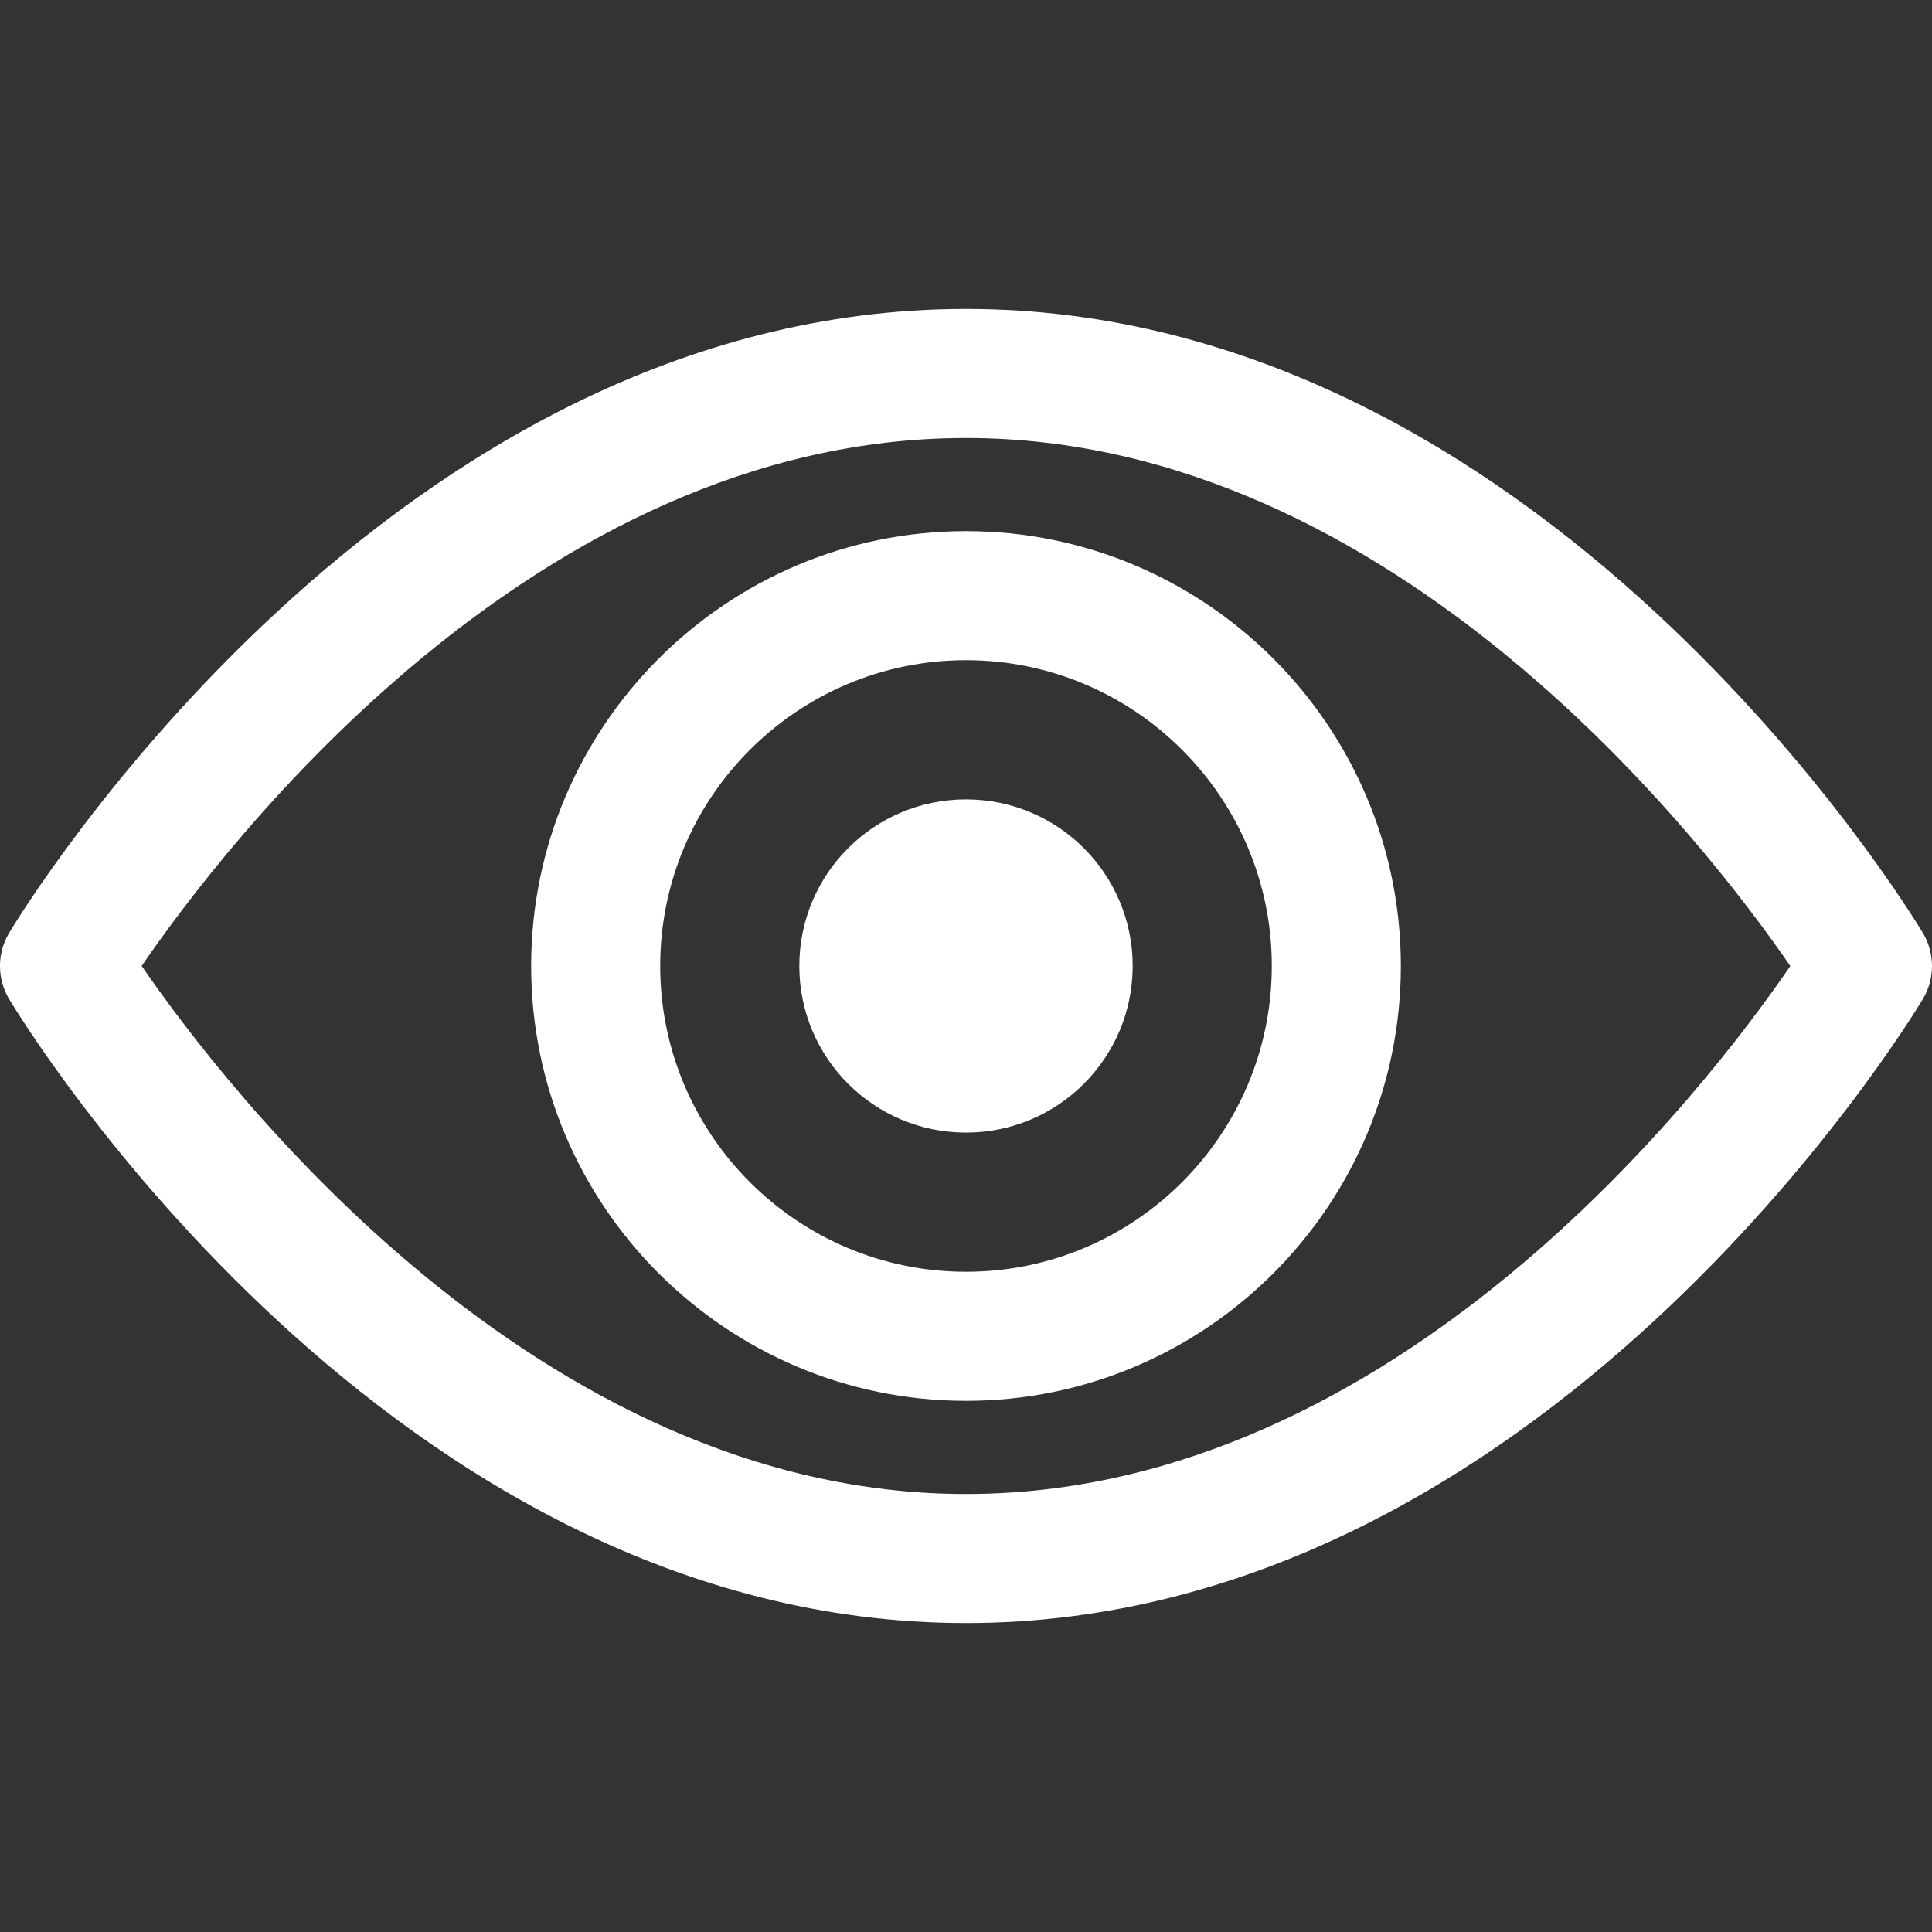 <?xml version="1.0" encoding="iso-8859-1"?>
<!-- Generator: Adobe Illustrator 18.0.0, SVG Export Plug-In . SVG Version: 6.00 Build 0)  -->
<!DOCTYPE svg PUBLIC "-//W3C//DTD SVG 1.1//EN" "http://www.w3.org/Graphics/SVG/1.1/DTD/svg11.dtd">
<svg version="1.1" id="Capa_1" xmlns="http://www.w3.org/2000/svg" xmlns:xlink="http://www.w3.org/1999/xlink" x="0px" y="0px"
	 viewBox="0 0 224.549 224.549" style="enable-background:new 0 0 224.549 224.549;" xml:space="preserve">
<rect x="0" y="0" width="224.549" height="224.549" fill="#333333" stroke="none"/>
<g>
	<path style="fill:#fff" d="M223.476,108.41c-1.779-2.96-44.35-72.503-111.202-72.503S2.851,105.45,1.072,108.41c-1.43,2.378-1.43,5.351,0,7.729
		c1.779,2.96,44.35,72.503,111.202,72.503s109.423-69.543,111.202-72.503C224.906,113.761,224.906,110.788,223.476,108.41z
		 M112.274,173.642c-49.925,0-86.176-47.359-95.808-61.374c9.614-14.032,45.761-61.36,95.808-61.36
		c49.925,0,86.176,47.359,95.808,61.374C198.468,126.313,162.321,173.642,112.274,173.642z"/>
	<path style="fill:#fff" d="M112.274,61.731c-27.869,0-50.542,22.674-50.542,50.543c0,27.868,22.673,50.54,50.542,50.54
		c27.868,0,50.541-22.672,50.541-50.54C162.815,84.405,140.143,61.731,112.274,61.731z M112.274,147.814
		c-19.598,0-35.542-15.943-35.542-35.54c0-19.599,15.944-35.543,35.542-35.543s35.541,15.944,35.541,35.543
		C147.815,131.871,131.872,147.814,112.274,147.814z"/>
	<path style="fill:#fff" d="M112.274,92.91c-10.702,0-19.372,8.669-19.372,19.364c0,10.694,8.67,19.363,19.372,19.363
		c10.703,0,19.373-8.669,19.373-19.363C131.647,101.579,122.977,92.91,112.274,92.91z"/>
</g>
<g>
</g>
<g>
</g>
<g>
</g>
<g>
</g>
<g>
</g>
<g>
</g>
<g>
</g>
<g>
</g>
<g>
</g>
<g>
</g>
<g>
</g>
<g>
</g>
<g>
</g>
<g>
</g>
<g>
</g>
</svg>
